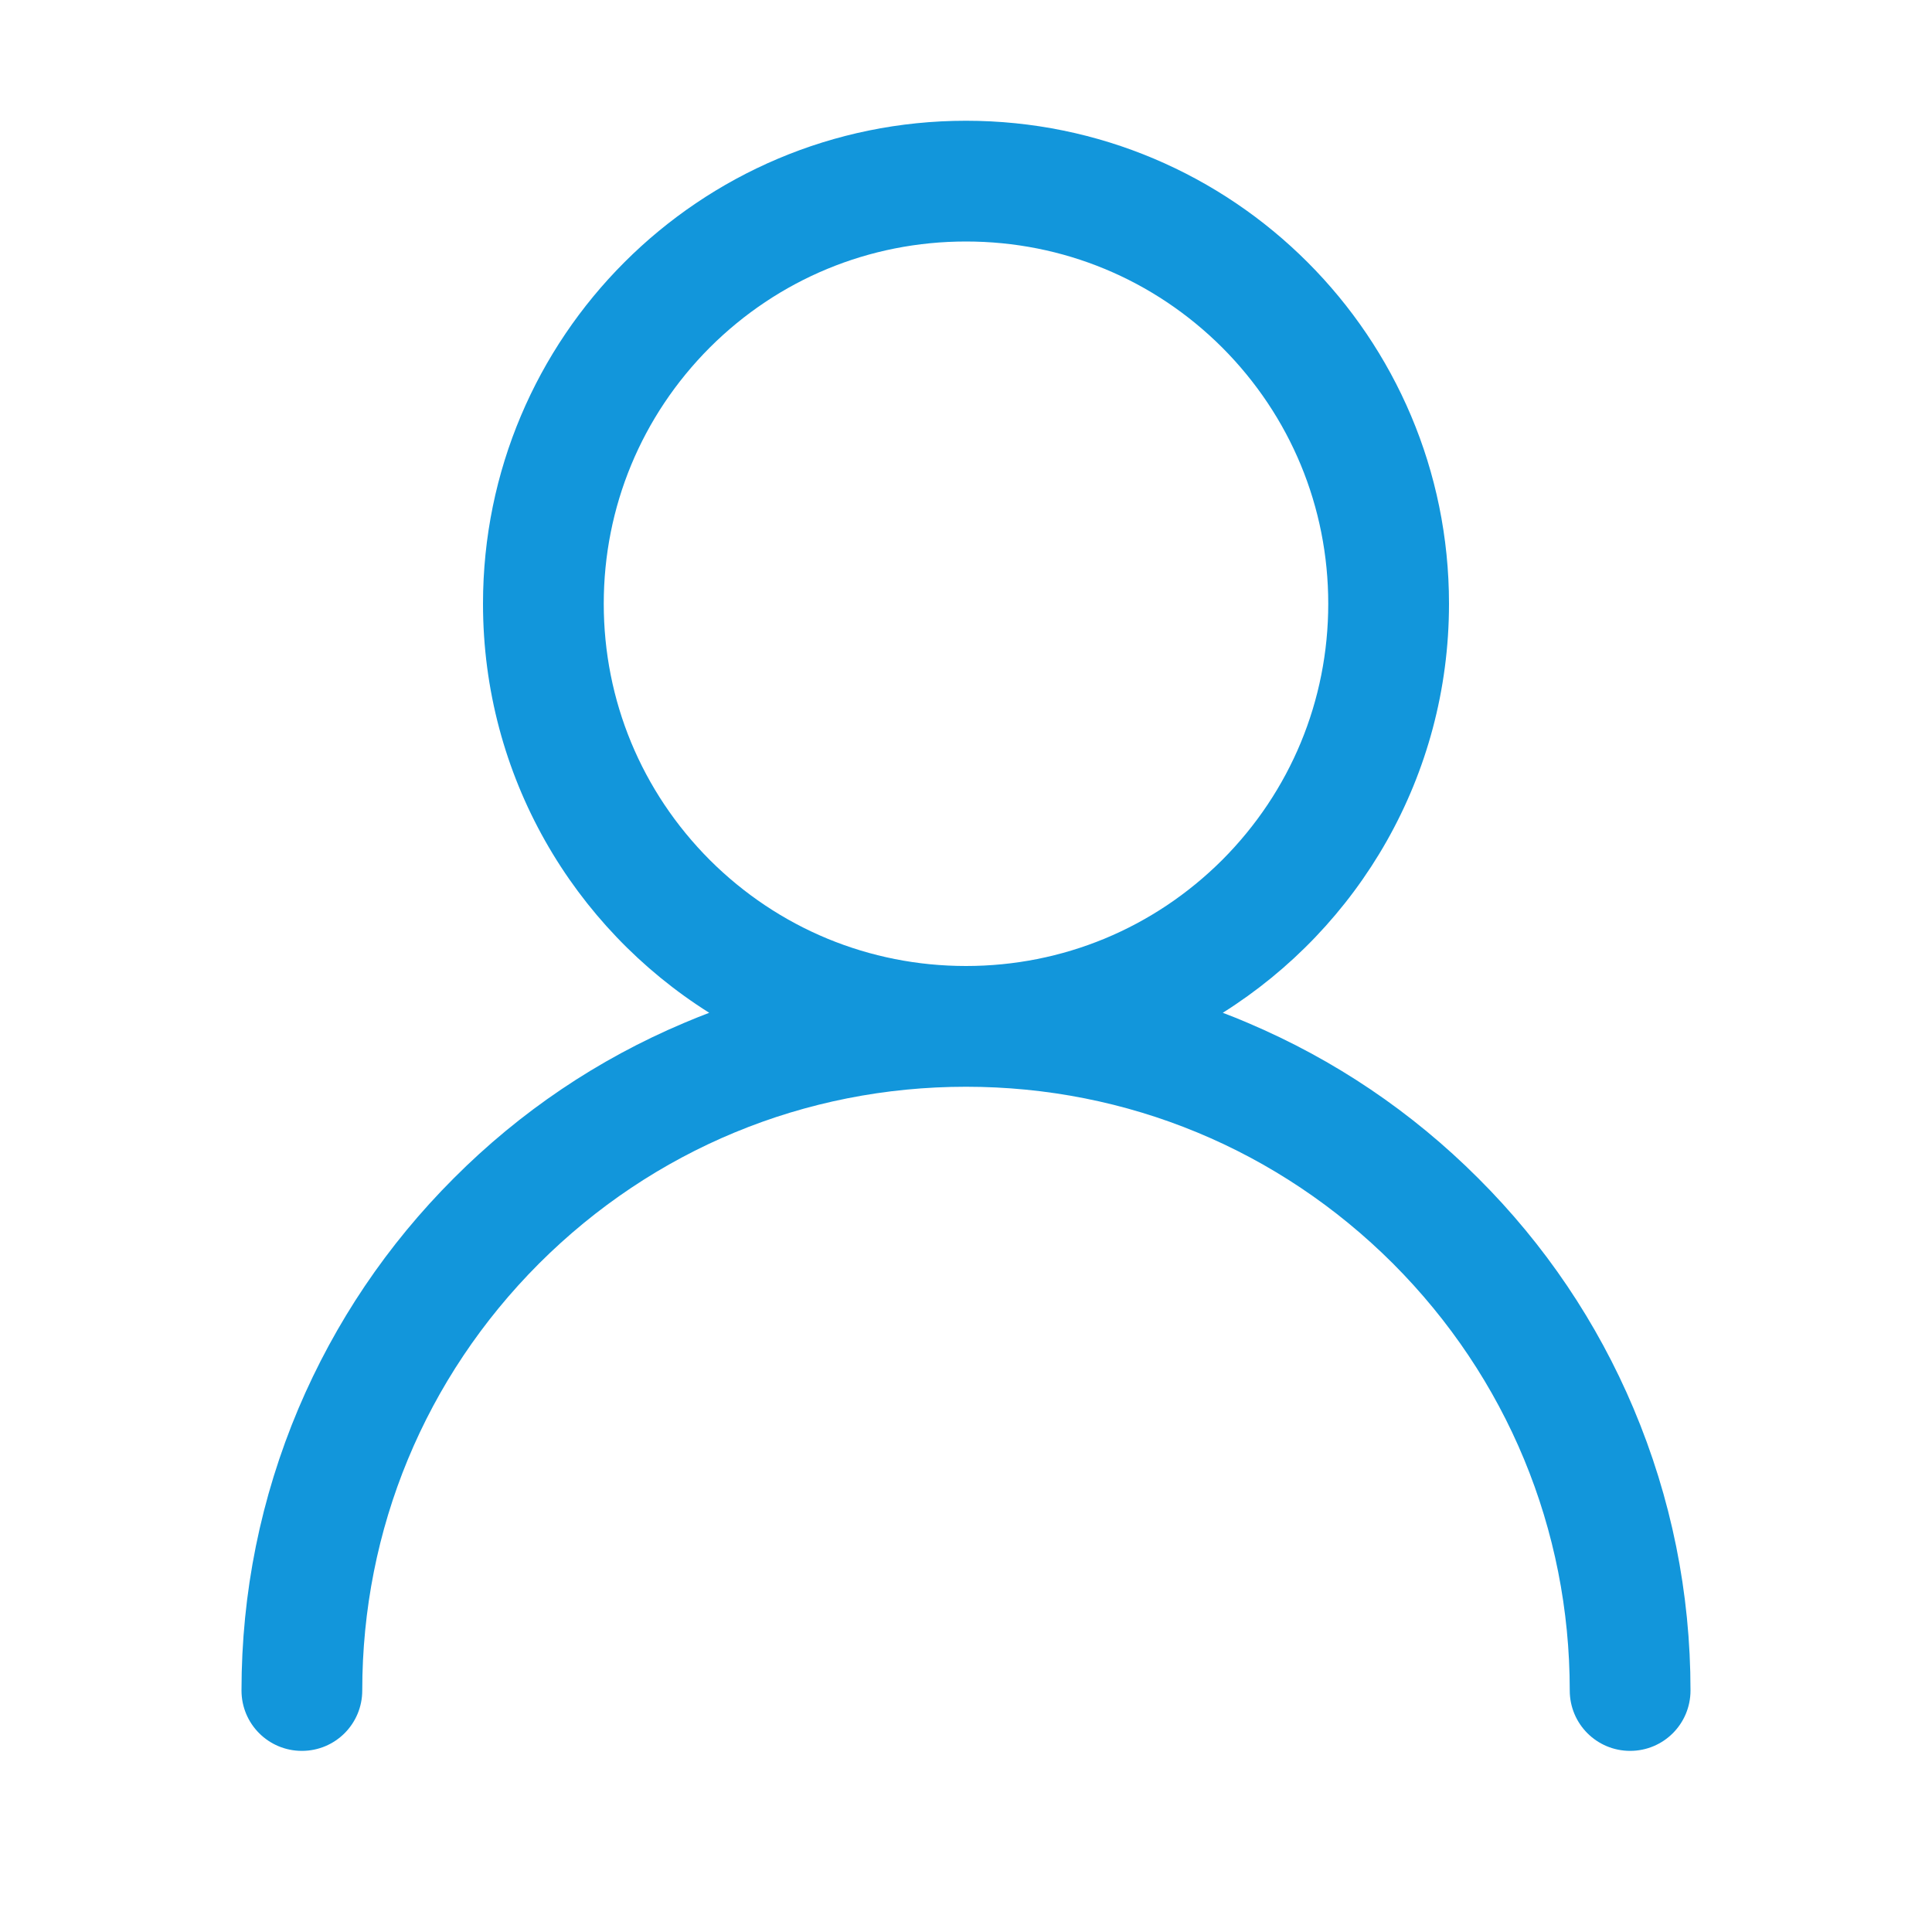 <?xml version="1.0" standalone="no"?><!DOCTYPE svg PUBLIC "-//W3C//DTD SVG 1.1//EN" "http://www.w3.org/Graphics/SVG/1.1/DTD/svg11.dtd"><svg t="1615222615829" class="icon" viewBox="0 0 1024 1024" version="1.1" xmlns="http://www.w3.org/2000/svg" p-id="7592" xmlns:xlink="http://www.w3.org/1999/xlink" width="200" height="200"><defs><style type="text/css"></style></defs><path d="M865.8 746.5c-19.3-45.7-47-86.8-82.3-122-35.3-35.3-76.3-62.9-122-82.3-4.4-1.9-8.9-3.7-13.4-5.4C720.1 491.5 768 411.4 768 320c0-141.4-114.6-256-256-256S256 178.6 256 320c0 91.4 47.9 171.5 119.9 216.8-4.5 1.7-8.9 3.5-13.4 5.4-45.7 19.3-86.8 47-122 82.3-35.3 35.3-62.9 76.3-82.3 122-20 47.4-30.2 97.7-30.2 149.5 0 17.7 14.3 32 32 32s32-14.3 32-32c0-85.5 33.3-165.8 93.7-226.3C346.2 609.3 426.5 576 512 576s165.8 33.3 226.3 93.7C798.7 730.2 832 810.5 832 896c0 17.7 14.3 32 32 32s32-14.3 32-32c0-51.8-10.2-102.1-30.2-149.5zM376.2 455.8C340 419.5 320 371.3 320 320s20-99.5 56.2-135.8C412.5 148 460.7 128 512 128s99.5 20 135.8 56.2C684 220.5 704 268.7 704 320s-20 99.5-56.2 135.8C611.5 492 563.3 512 512 512s-99.5-20-135.8-56.2z" fill="#1296db" p-id="7593"></path></svg>
